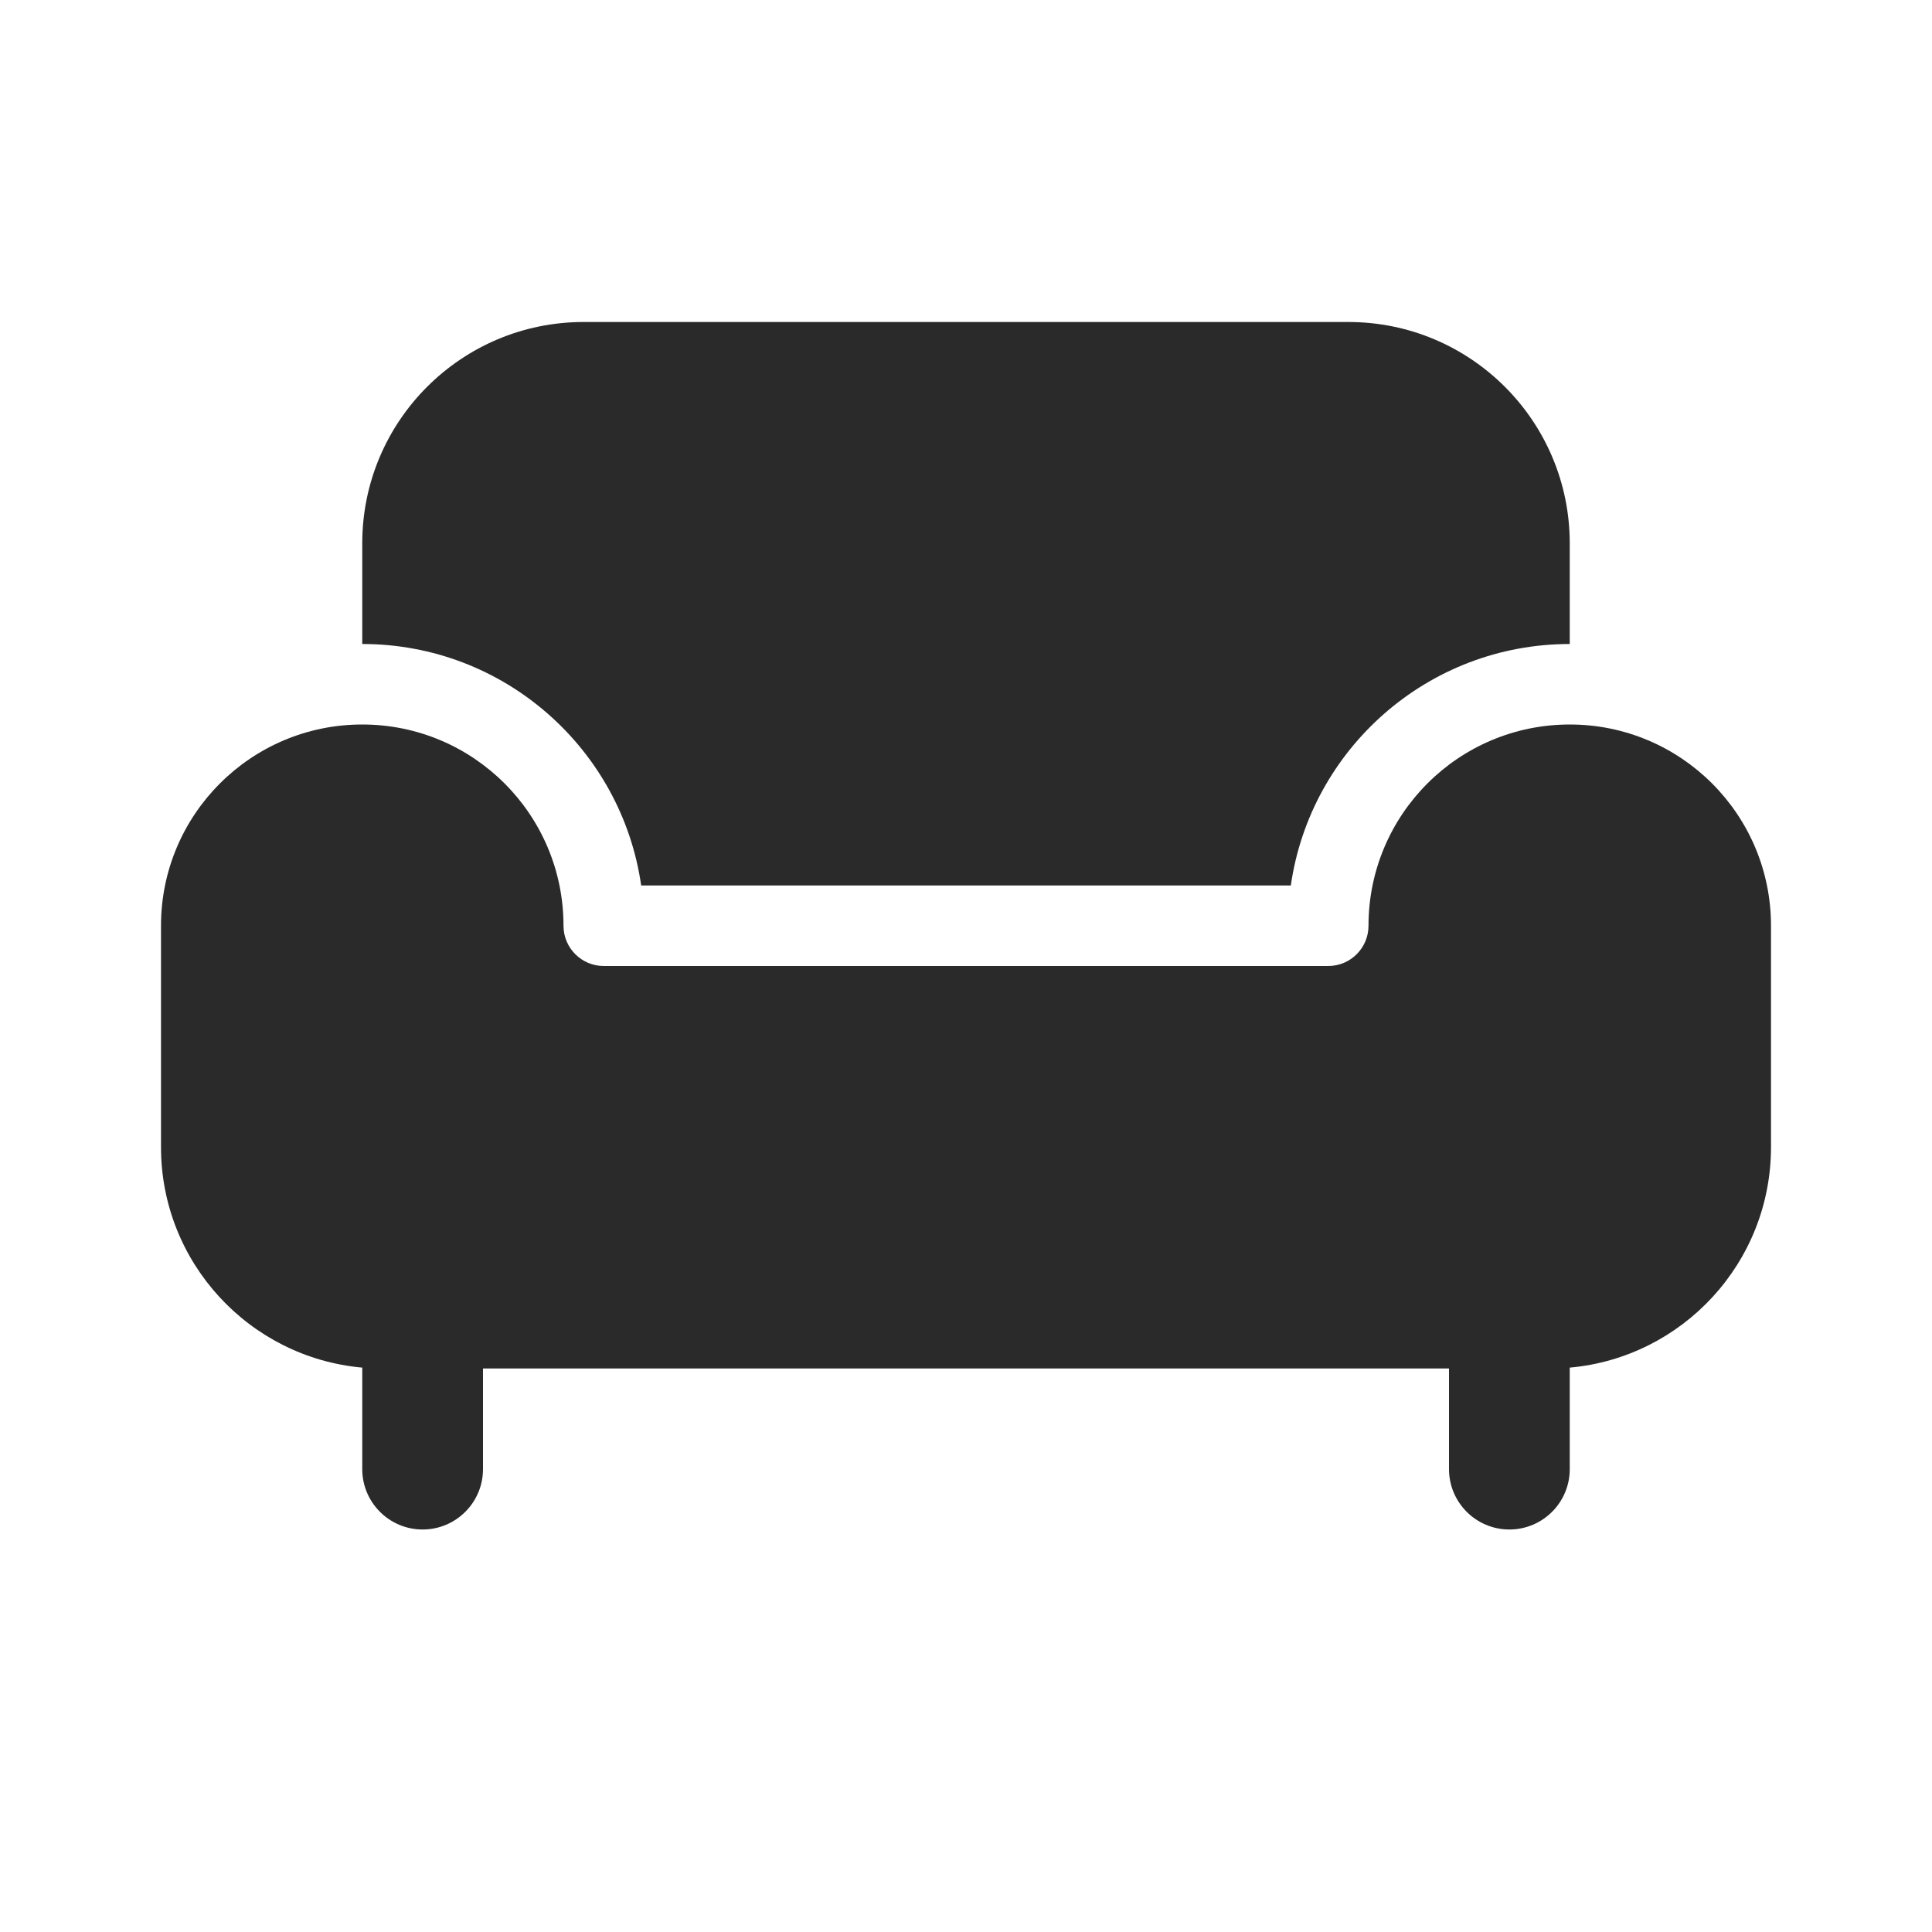 <svg width="24" height="24" viewBox="0 0 24 24" fill="none" xmlns="http://www.w3.org/2000/svg">
<path d="M16.75 4H7.25C5.731 4 4.5 5.231 4.5 6.75V8C6.263 8 7.722 9.304 7.965 11H16.035C16.278 9.304 17.737 8 19.5 8V6.75C19.5 5.231 18.269 4 16.75 4ZM17 11.5C17 10.119 18.119 9 19.5 9C20.881 9 22 10.119 22 11.5V14.25C22 15.684 20.902 16.863 19.5 16.989V18.25C19.5 18.664 19.164 19 18.75 19C18.336 19 18 18.664 18 18.25V17H6V18.25C6 18.664 5.664 19 5.25 19C4.836 19 4.5 18.664 4.5 18.25V16.989C3.098 16.863 2 15.684 2 14.25V11.5C2 10.119 3.119 9 4.5 9C5.881 9 7 10.119 7 11.5C7 11.776 7.224 12 7.5 12H16.5C16.776 12 17 11.776 17 11.5Z" fill="#2A2A2A"/>
</svg>
